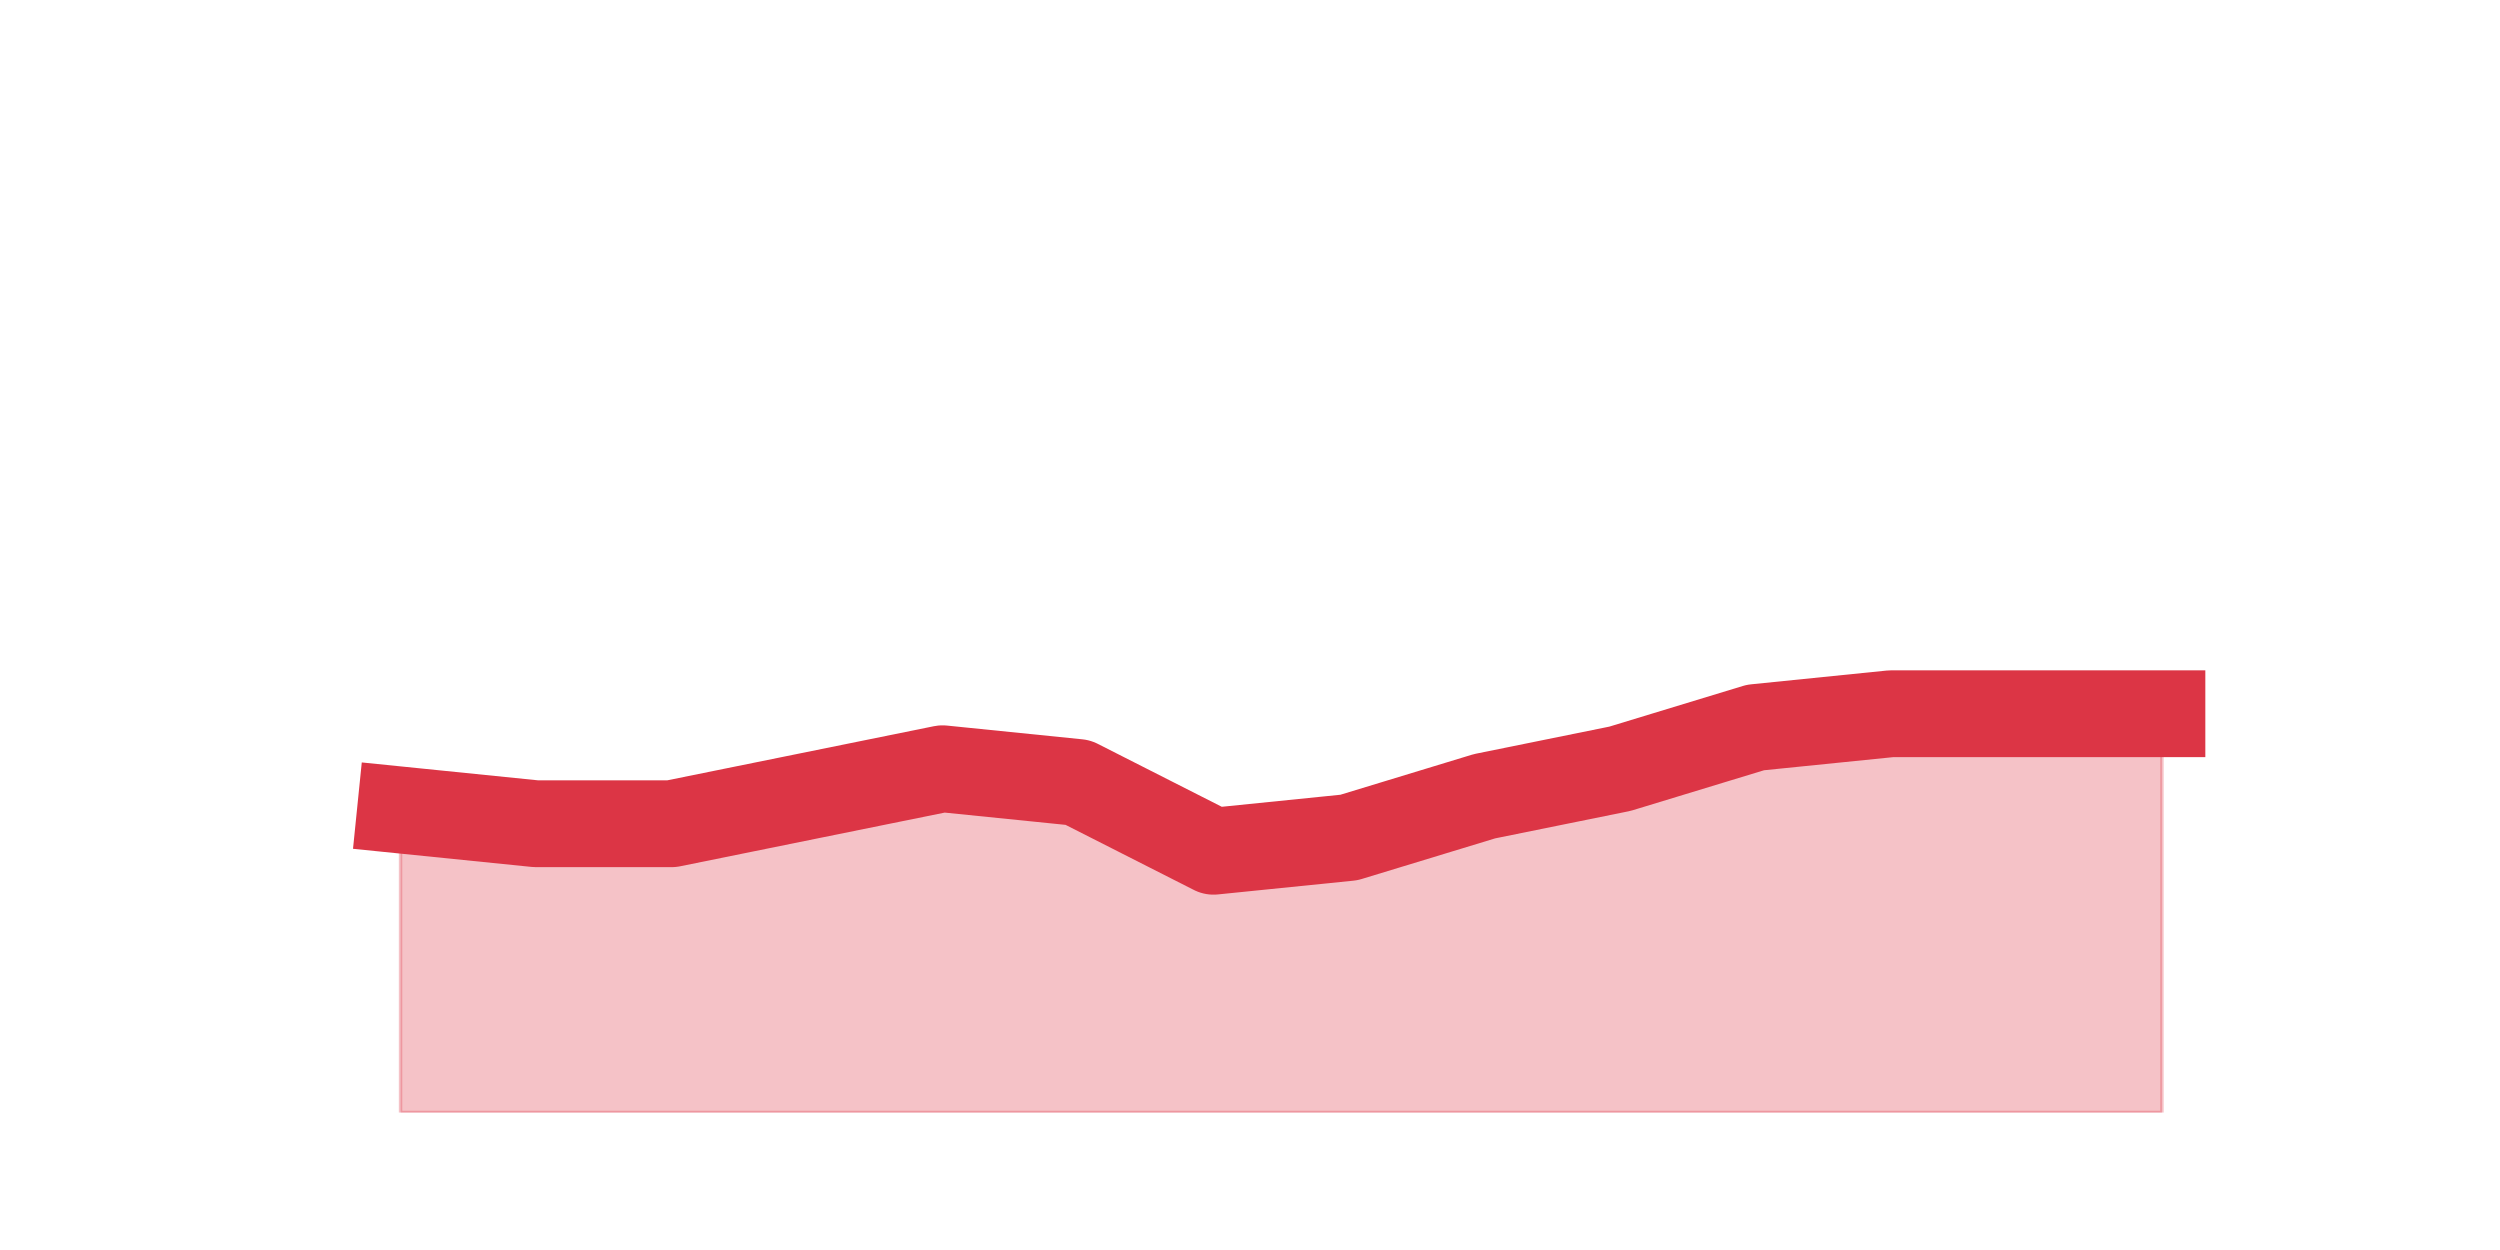 <?xml version="1.0" encoding="utf-8" standalone="no"?>
<!DOCTYPE svg PUBLIC "-//W3C//DTD SVG 1.1//EN"
  "http://www.w3.org/Graphics/SVG/1.1/DTD/svg11.dtd">
<svg height="360pt" version="1.1" viewBox="0 0 720 360" width="720pt" xmlns="http://www.w3.org/2000/svg" xmlns:xlink="http://www.w3.org/1999/xlink">
 <defs>
  <style type="text/css">*{stroke-linecap:butt;stroke-linejoin:round;}</style>
 </defs>
 <g id="figure_1">
  <g id="patch_1">
   <path d="M 0 360 
L 720 360 
L 720 0 
L 0 0 
z
" style="fill:none;"/>
  </g>
  <g id="axes_1">
   <g id="matplotlib.axis_1"/>
   <g id="matplotlib.axis_2"/>
   <g id="PolyCollection_1">
    <defs>
     <path d="M 115.364 -126.72 
L 115.364 -39.6 
L 154.385 -39.6 
L 193.406 -39.6 
L 232.427 -39.6 
L 271.448 -39.6 
L 310.469 -39.6 
L 349.49 -39.6 
L 388.51 -39.6 
L 427.531 -39.6 
L 466.552 -39.6 
L 505.573 -39.6 
L 544.594 -39.6 
L 583.615 -39.6 
L 622.636 -39.6 
L 622.636 -154.44 
L 622.636 -154.44 
L 583.615 -154.44 
L 544.594 -154.44 
L 505.573 -150.48 
L 466.552 -138.6 
L 427.531 -130.68 
L 388.51 -118.8 
L 349.49 -114.84 
L 310.469 -134.64 
L 271.448 -138.6 
L 232.427 -130.68 
L 193.406 -122.76 
L 154.385 -122.76 
L 115.364 -126.72 
z
" id="mff7b0b9e6f" style="stroke:#dc3545;stroke-opacity:0.3;"/>
    </defs>
    <g clip-path="url(#pee9bd8eb5e)">
     <use style="fill:#dc3545;fill-opacity:0.3;stroke:#dc3545;stroke-opacity:0.3;" x="0" xlink:href="#mff7b0b9e6f" y="360"/>
    </g>
   </g>
   <g id="line2d_1">
    <path clip-path="url(#pee9bd8eb5e)" d="M 115.364 233.28 
L 154.385 237.24 
L 193.406 237.24 
L 232.427 229.32 
L 271.448 221.4 
L 310.469 225.36 
L 349.49 245.16 
L 388.51 241.2 
L 427.531 229.32 
L 466.552 221.4 
L 505.573 209.52 
L 544.594 205.56 
L 583.615 205.56 
L 622.636 205.56 
" style="fill:none;stroke:#dc3545;stroke-linecap:square;stroke-width:25;"/>
   </g>
  </g>
 </g>
 <defs>
  <clipPath id="pee9bd8eb5e">
   <rect height="277.2" width="558" x="90" y="43.2"/>
  </clipPath>
 </defs>
</svg>
